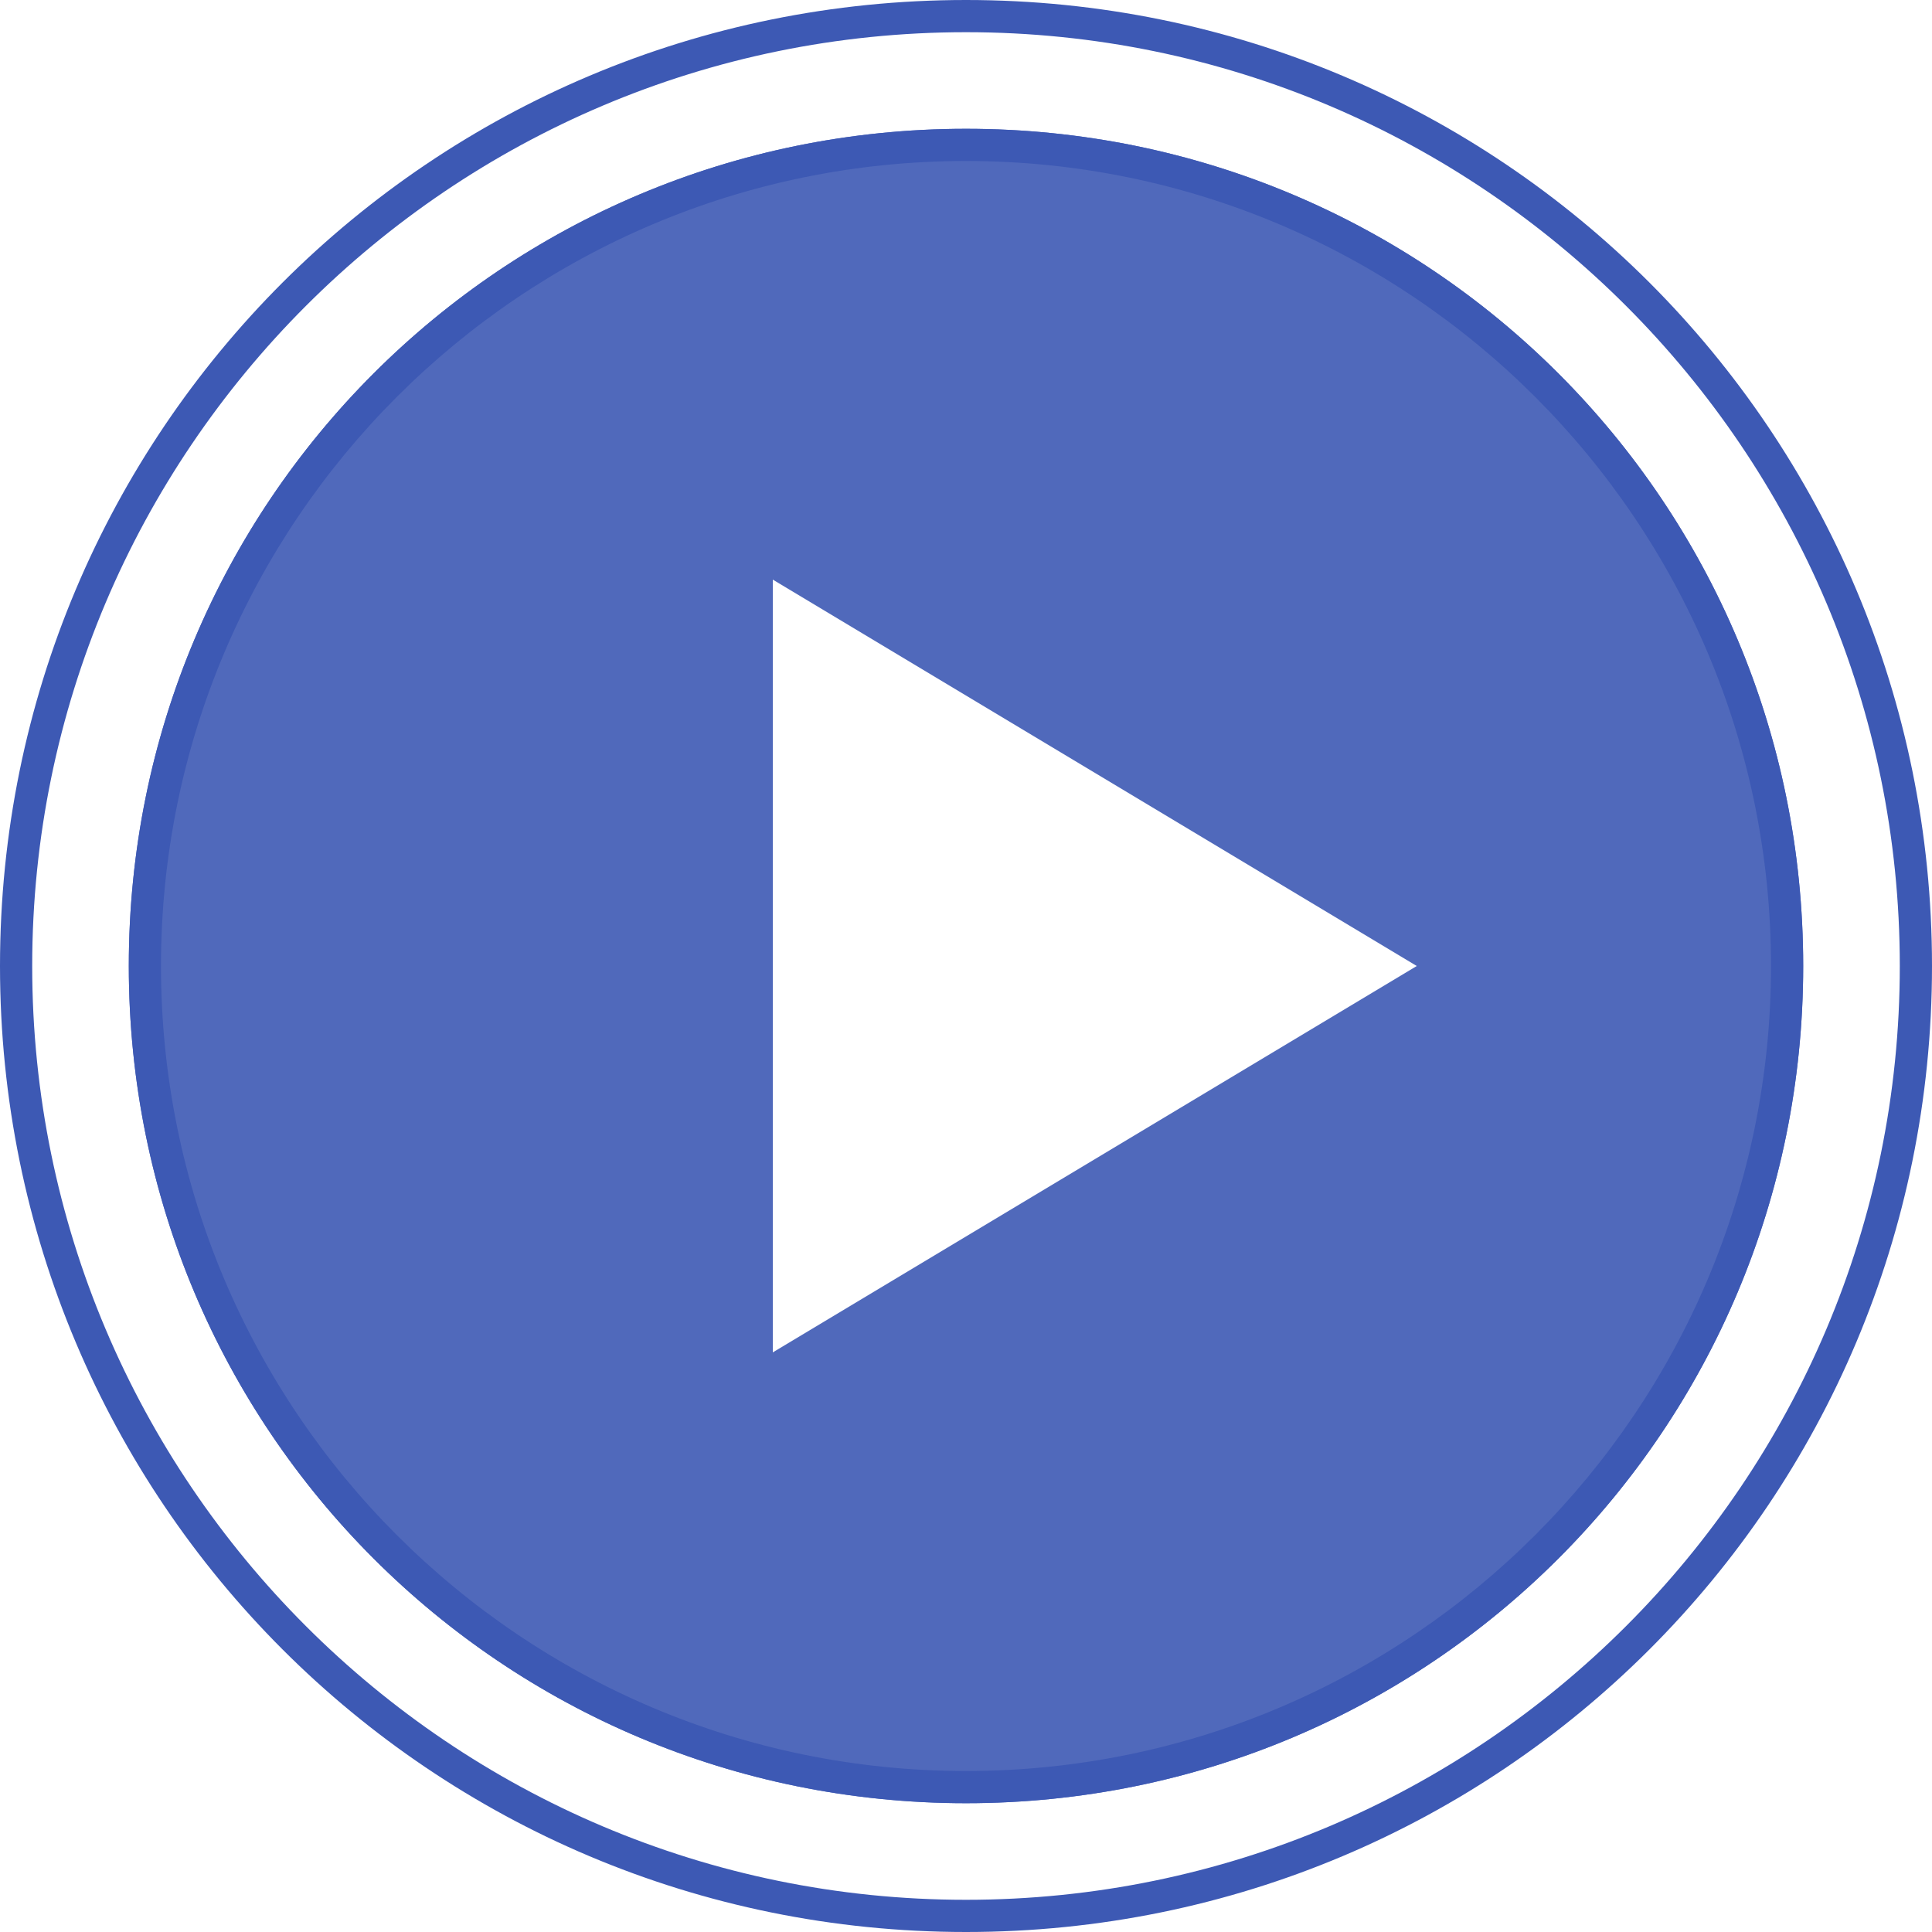 <?xml version="1.0" standalone="no"?><!DOCTYPE svg PUBLIC "-//W3C//DTD SVG 1.1//EN" "http://www.w3.org/Graphics/SVG/1.1/DTD/svg11.dtd"><svg t="1635215228292" class="icon" viewBox="0 0 1024 1024" version="1.1" xmlns="http://www.w3.org/2000/svg" p-id="36685" xmlns:xlink="http://www.w3.org/1999/xlink" width="300" height="300"><defs><style type="text/css"></style></defs><path d="M512 68.267C266.24 68.267 68.267 266.24 68.267 512s197.973 443.733 443.733 443.733 443.733-197.973 443.733-443.733S757.76 68.267 512 68.267z m-102.4 648.533V307.2l341.333 204.8-341.333 204.8z" fill="#5069BB" p-id="36686"></path><path d="M512 0C228.693 0 0 228.693 0 512s228.693 512 512 512 512-228.693 512-512S795.307 0 512 0z m0 1006.933C238.933 1006.933 17.067 785.067 17.067 512S238.933 17.067 512 17.067s494.933 221.867 494.933 494.933-221.867 494.933-494.933 494.933z" fill="#3D59B4" p-id="36687"></path><path d="M512 68.267C266.24 68.267 68.267 266.24 68.267 512s197.973 443.733 443.733 443.733 443.733-197.973 443.733-443.733S757.76 68.267 512 68.267z m0 870.4C276.48 938.667 85.333 747.52 85.333 512S276.48 85.333 512 85.333s426.667 191.147 426.667 426.667-191.147 426.667-426.667 426.667z" fill="#3D59B4" p-id="36688"></path></svg>